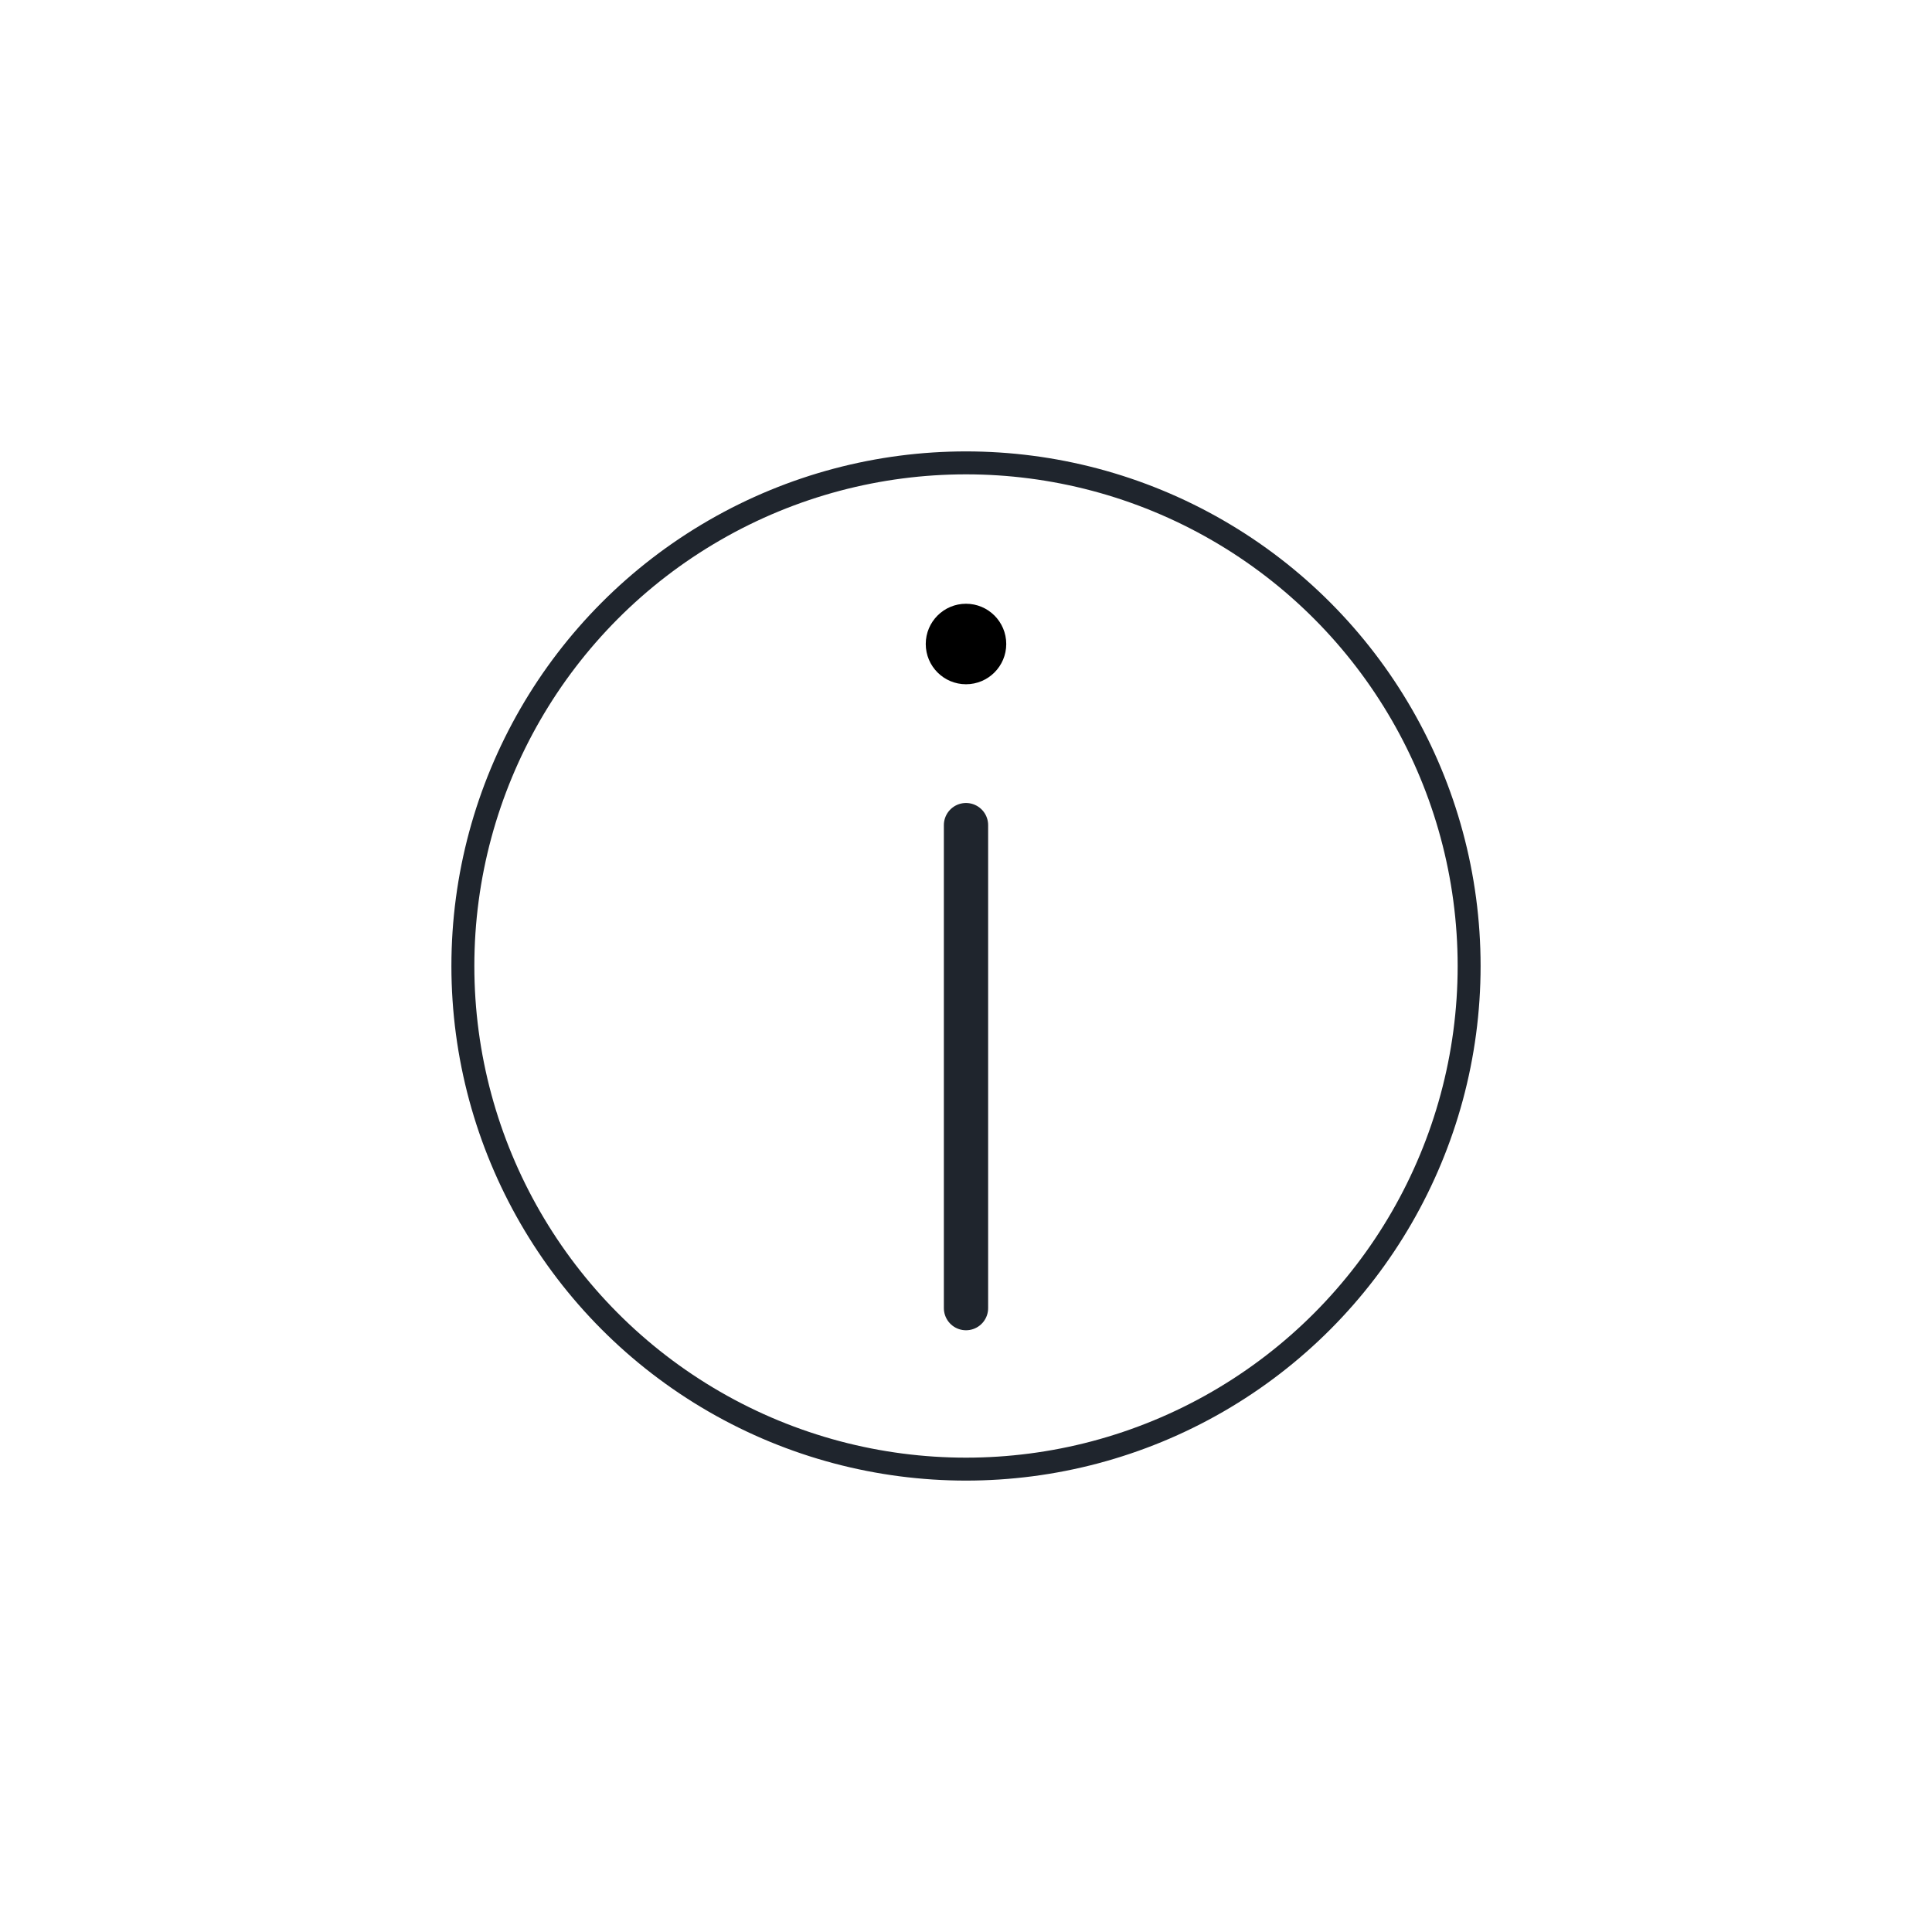 <svg xmlns="http://www.w3.org/2000/svg" viewBox="0 0 48 48"><defs><style>.cls-1,.cls-2{fill:none;stroke:#1F252D;stroke-linecap:round;stroke-linejoin:round;}.cls-1{stroke-width:0.57px;}.cls-2{stroke-width:1.1px;}</style></defs><g id="Layer_53" data-name="Layer 53"><circle class="cls-1" cx="24" cy="24" r="12.5"/><line class="cls-2" x1="24" y1="20.5" x2="24" y2="32.5"/><circle cx="24" cy="16" r="1"/></g></svg>